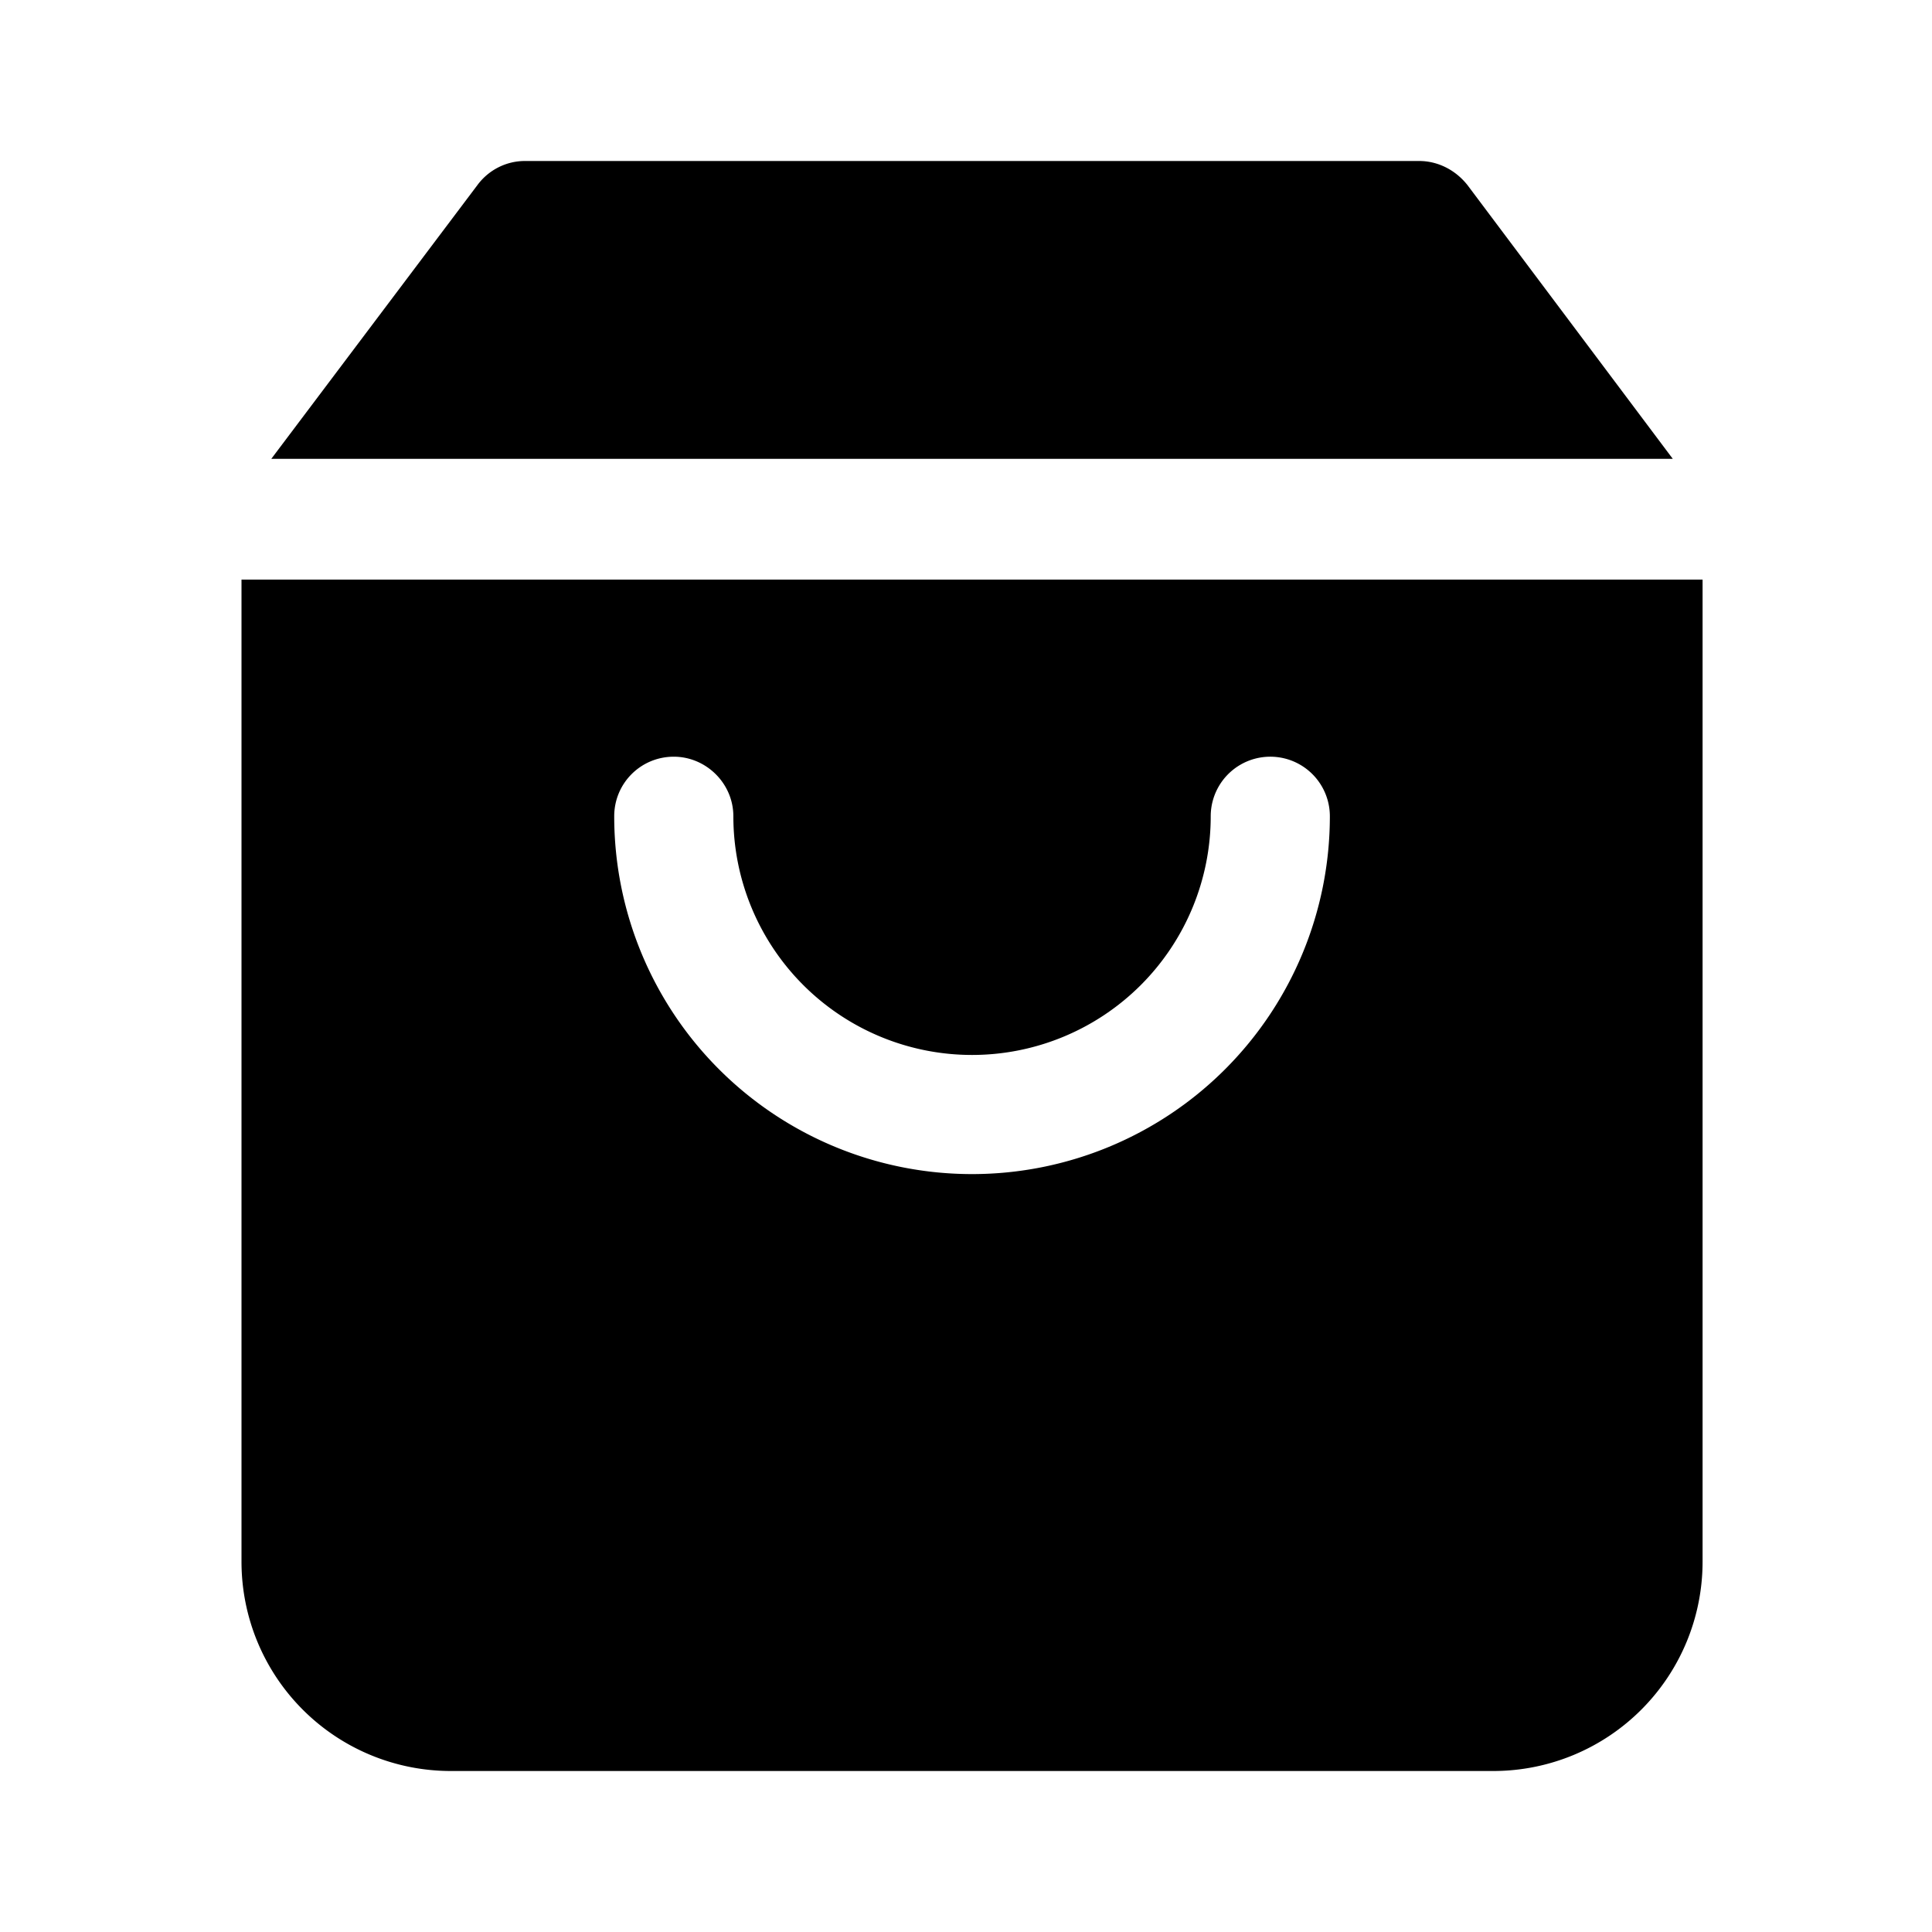 <svg viewBox="0 0 24 24" focusable="false" xmlns="http://www.w3.org/2000/svg"><path d="M5.93 2.3c.14-.19.36-.3.59-.3h11.11c.23 0 .45.11.6.3l2.55 3.4H3.37l2.56-3.4zM3 7.19V19.4A2.6 2.6 0 005.6 22h12.96a2.6 2.6 0 002.59-2.6V7.2H3zM8.37 9.4c.4 0 .74.33.74.74a2.96 2.96 0 105.93 0 .74.74 0 111.48 0 4.44 4.44 0 11-8.89 0c0-.41.33-.74.74-.74z" /></svg>